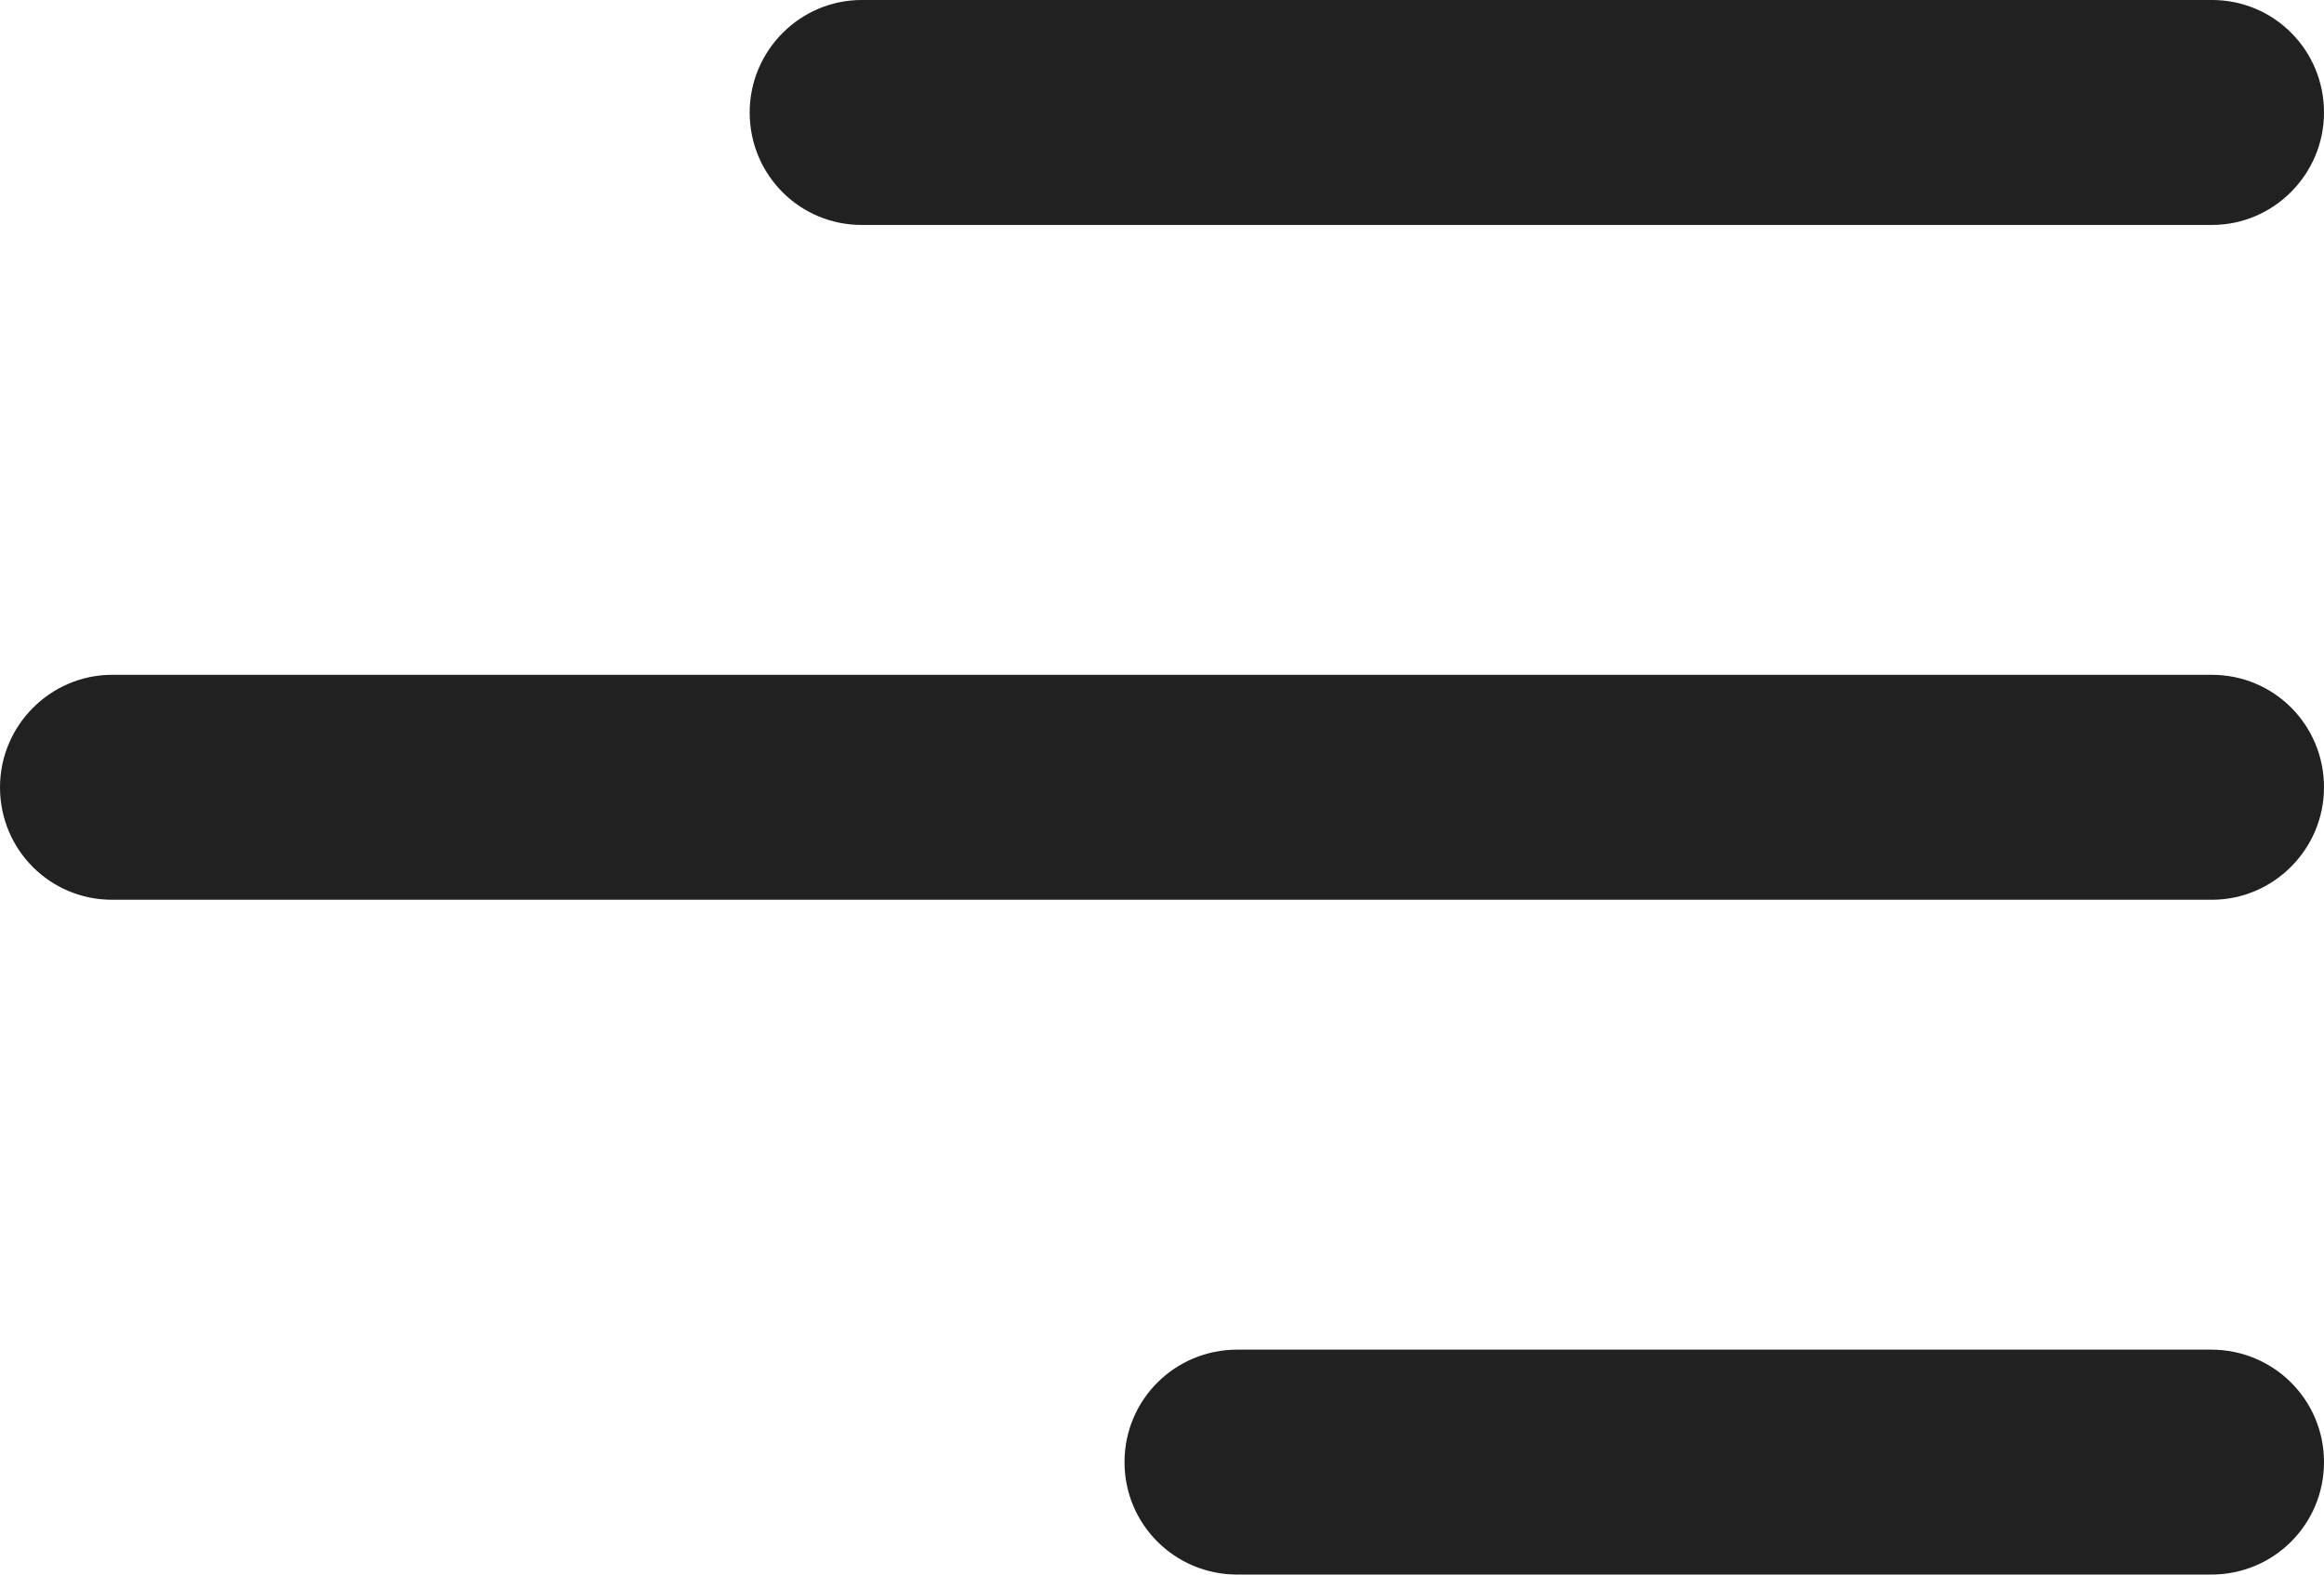<?xml version="1.0" encoding="UTF-8" standalone="no"?>
<svg width="31px" height="21px" viewBox="0 0 31 21" version="1.1" xmlns="http://www.w3.org/2000/svg" xmlns:xlink="http://www.w3.org/1999/xlink"><script xmlns="" type="text/javascript" charset="utf-8" id="zm-extension"/>
    <!-- Generator: Sketch 43.1 (39012) - http://www.bohemiancoding.com/sketch -->
    <title>Combined Shape</title>
    <desc>Created with Sketch.</desc>
    <defs/>
    <g id="Page-1" stroke="none" stroke-width="1" fill="none" fill-rule="evenodd">
        <g id="Home-mobile" transform="translate(-15, -30)" fill="#212121">
            <path d="M25,31.5 C25,30.672 25.675,30 26.493,30 L44.507,30 C45.331,30 46,30.666 46,31.5 C46,32.328 45.325,33 44.507,33 L26.493,33 C25.669,33 25,32.334 25,31.5 Z M15,40.5 C15,39.672 15.676,39 16.495,39 L44.505,39 C45.331,39 46,39.666 46,40.5 C46,41.328 45.324,42 44.505,42 L16.495,42 C15.669,42 15,41.334 15,40.5 Z M30,49.5 C30,48.672 30.667,48 31.505,48 L44.495,48 C45.326,48 46,48.666 46,49.5 C46,50.328 45.333,51 44.495,51 L31.505,51 C30.674,51 30,50.334 30,49.5 Z" id="Combined-Shape"/>
        </g>
    </g>
</svg>